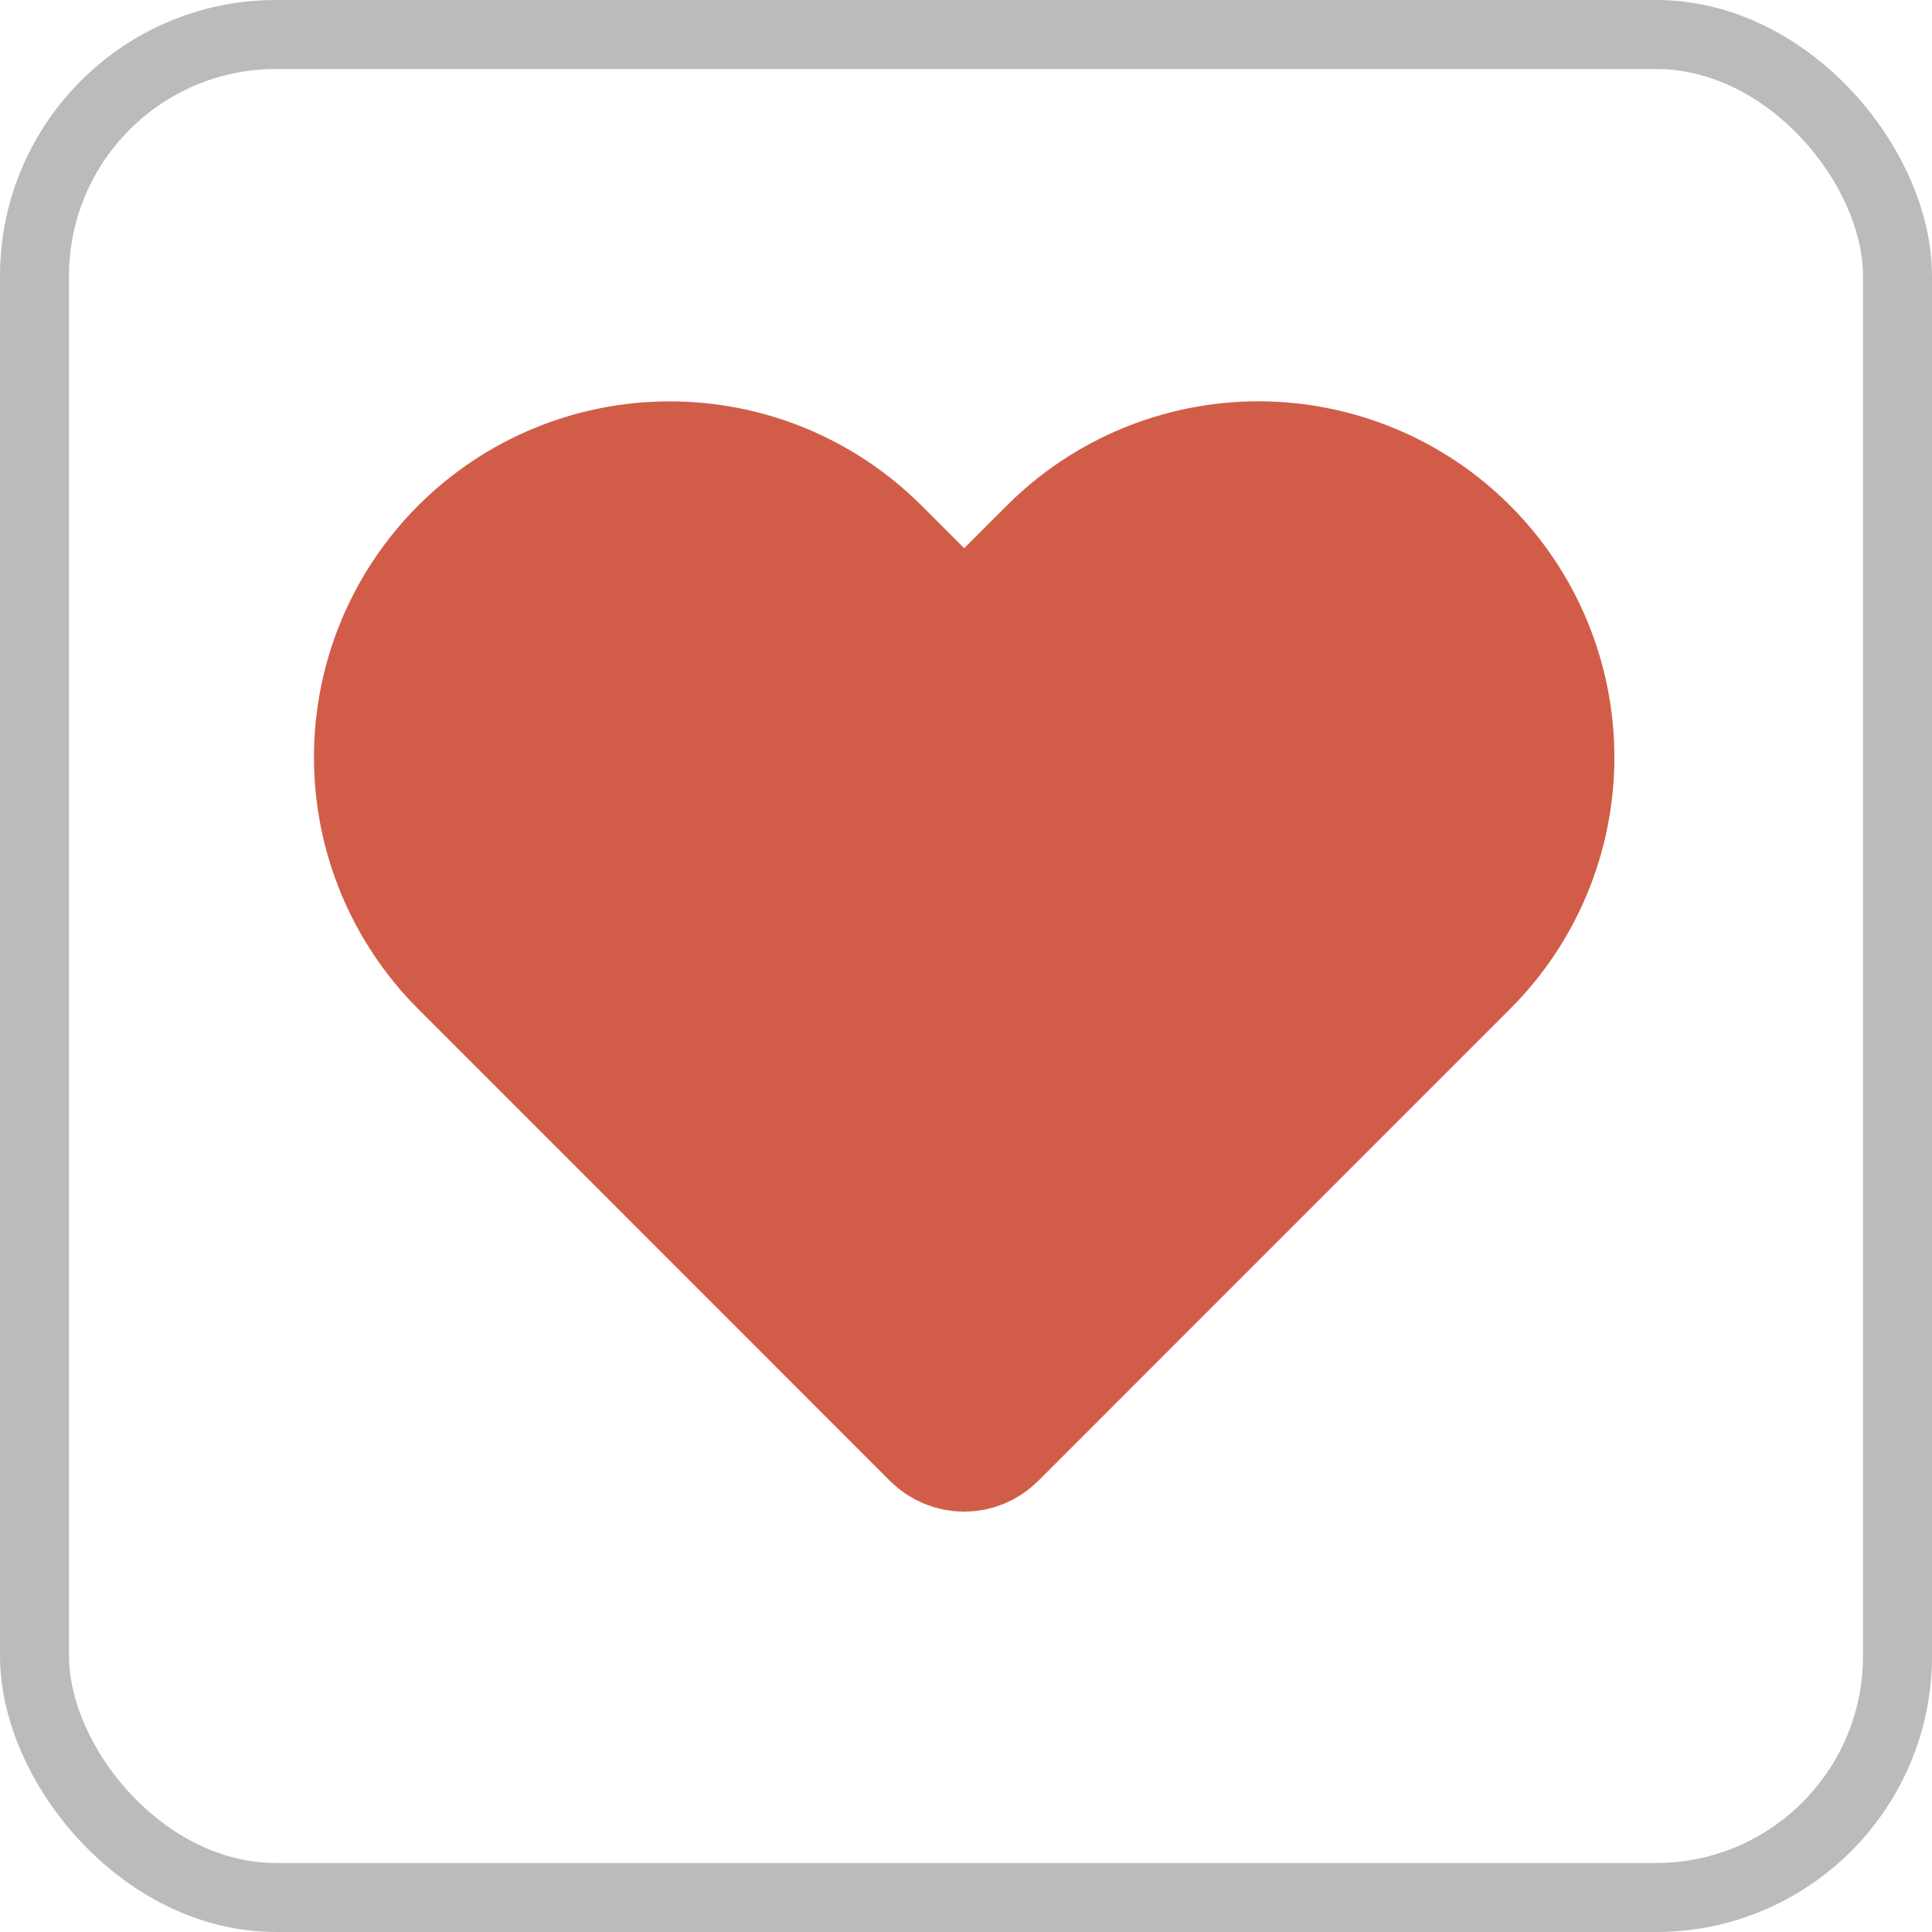 <svg width="28" height="28" viewBox="0 0 28 28" fill="none" xmlns="http://www.w3.org/2000/svg">
<path fill-rule="evenodd" clip-rule="evenodd" d="M21.285 7.929C20.885 7.528 20.41 7.211 19.887 6.994C19.364 6.778 18.804 6.666 18.238 6.666C17.672 6.666 17.112 6.778 16.59 6.994C16.067 7.211 15.592 7.528 15.192 7.929L13.973 9.147L12.755 7.929C11.947 7.121 10.851 6.667 9.708 6.667C8.566 6.666 7.47 7.12 6.662 7.928C5.854 8.736 5.4 9.832 5.4 10.974C5.4 12.117 5.853 13.213 6.661 14.021L7.88 15.24L13.501 20.863C13.626 20.988 13.796 21.058 13.973 21.058C14.149 21.058 14.319 20.988 14.444 20.863L20.066 15.24L21.285 14.021C21.685 13.621 22.002 13.147 22.219 12.624C22.435 12.101 22.547 11.541 22.547 10.975C22.547 10.41 22.435 9.849 22.219 9.327C22.002 8.804 21.685 8.329 21.285 7.929V7.929Z" fill="#D15D48" stroke="#D15D48" stroke-width="1.7" stroke-linecap="round"/>
<rect x="0.5" y="0.5" width="27" height="27" rx="3.5" stroke="#BBBBBB"/>
</svg>
